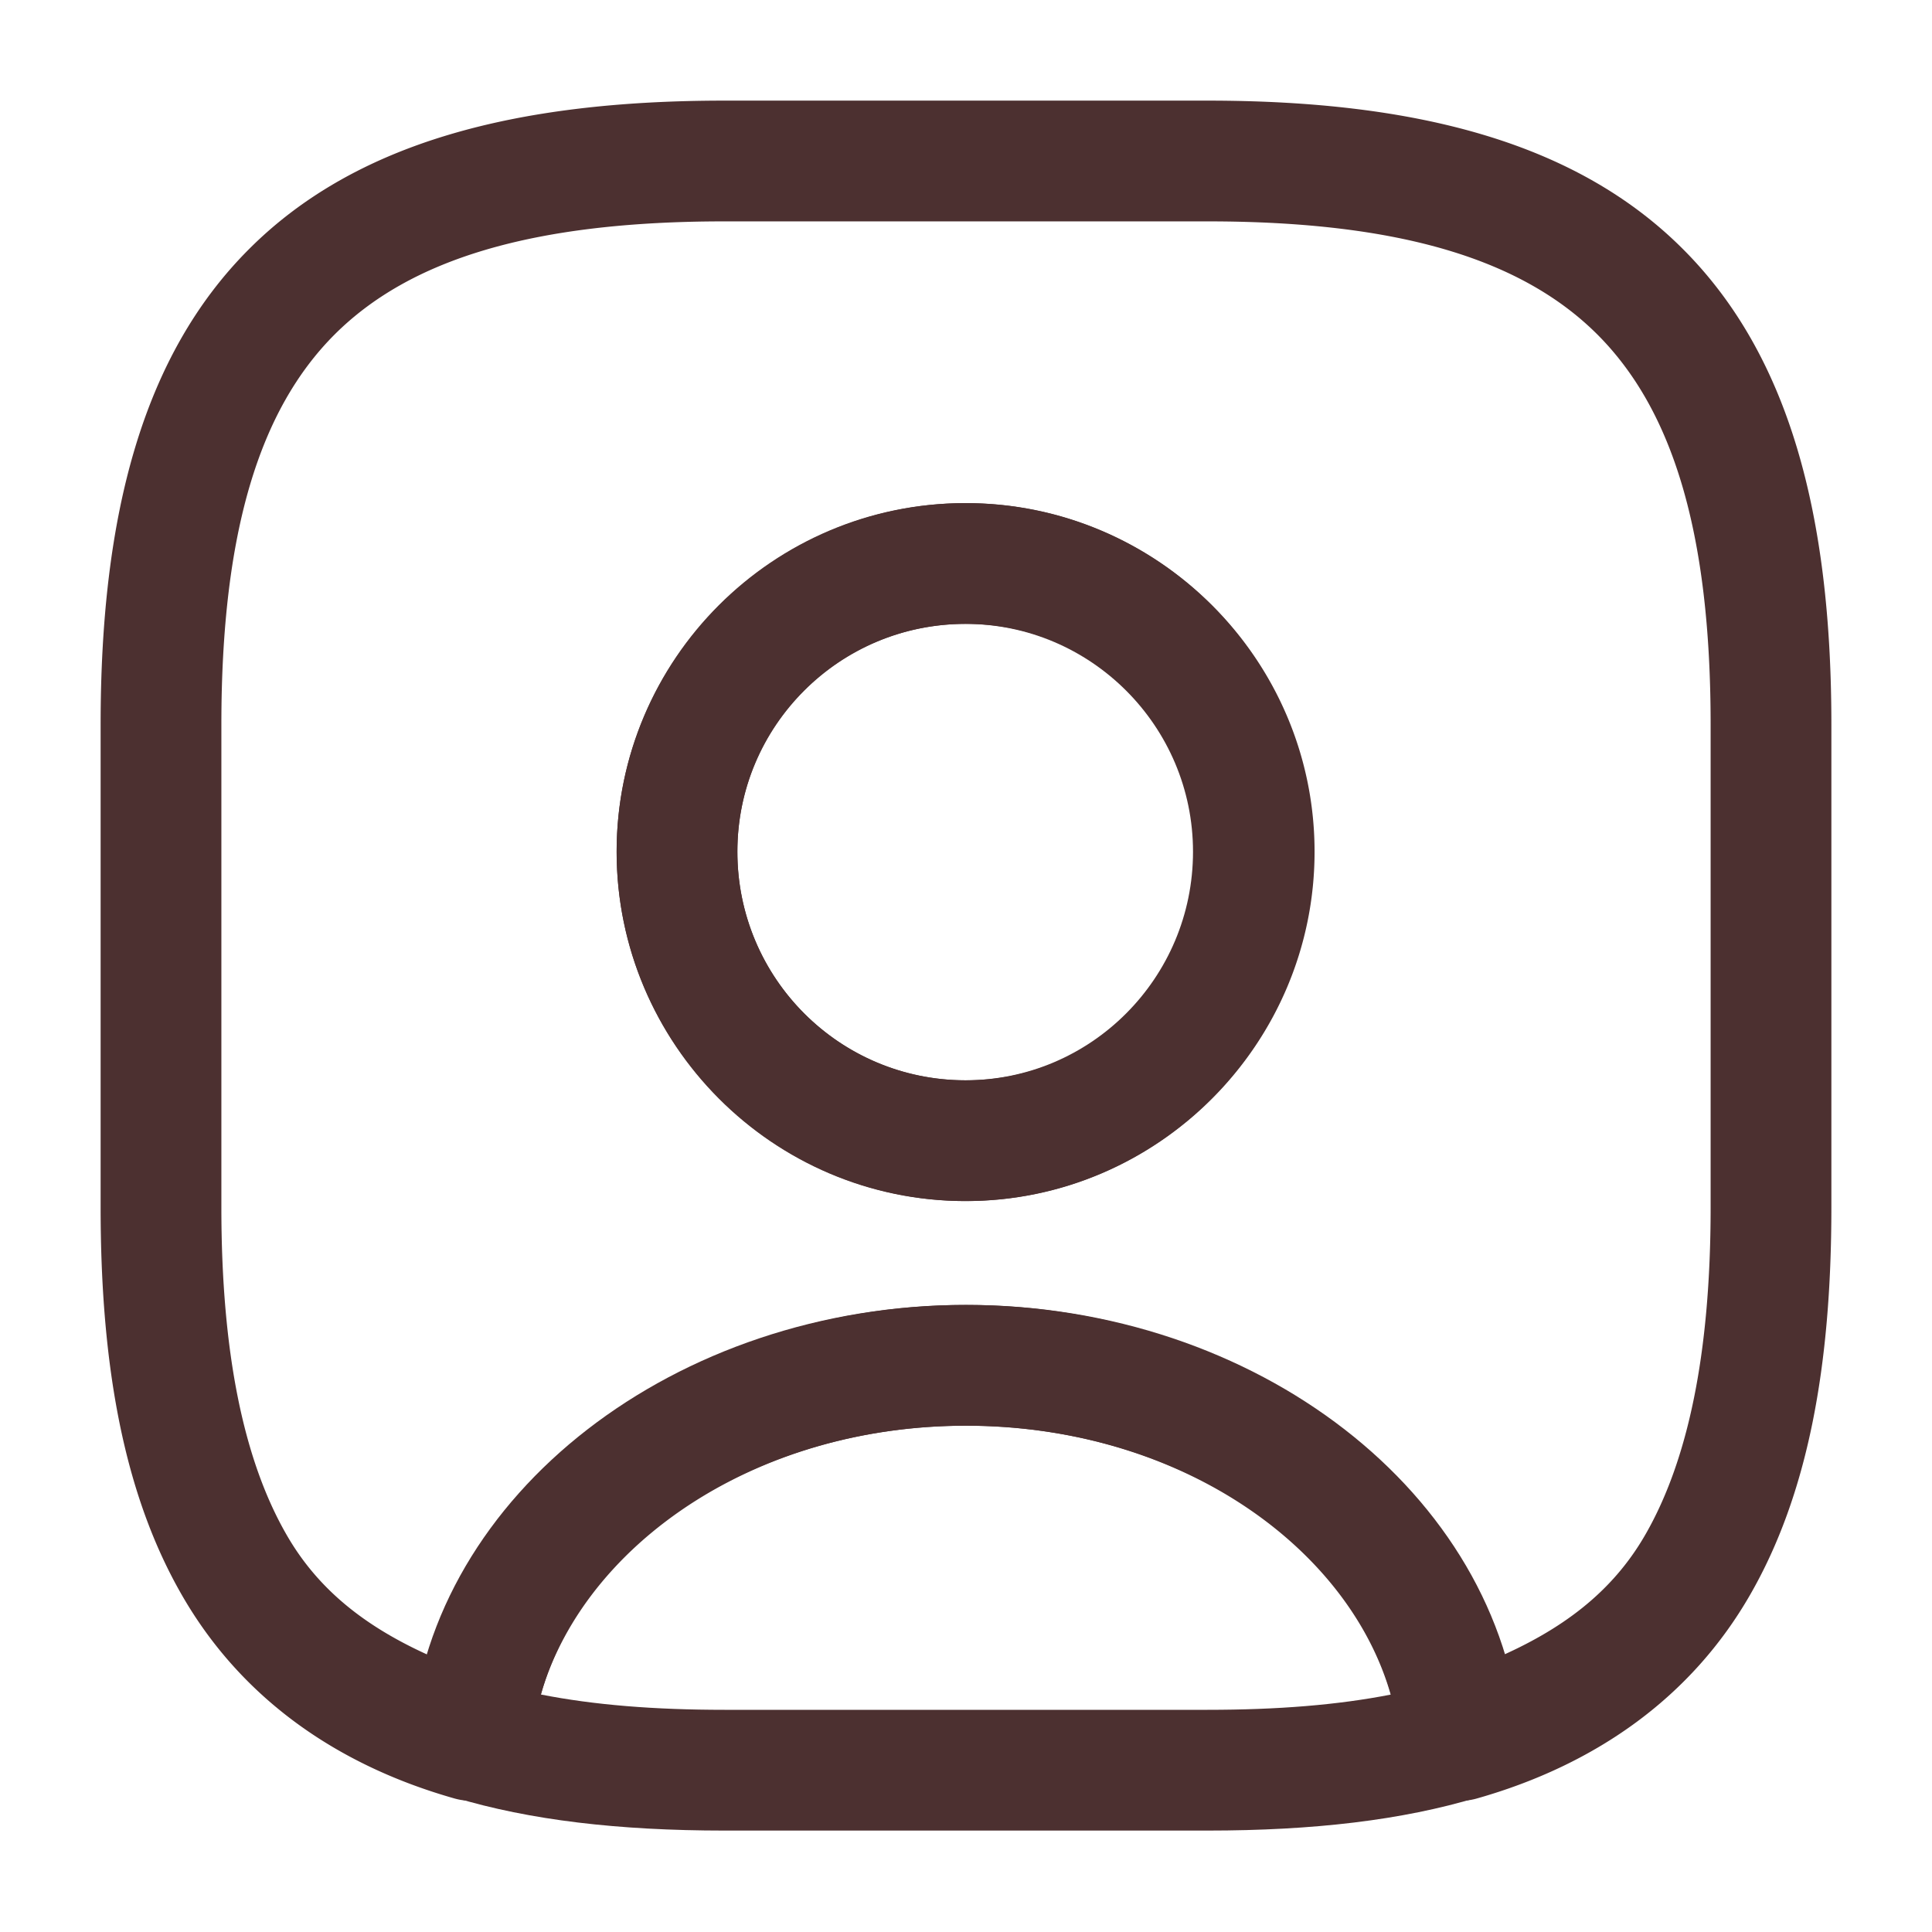 <?xml version="1.0" encoding="UTF-8" standalone="no"?>
<svg
   width="24"
   height="24"
   viewBox="0 0 24 24"
   fill="none"
   version="1.1"
   id="svg36"
   sodipodi:docname="user-square 1-1.svg"
   inkscape:version="1.2.1 (9c6d41e410, 2022-07-14)"
   xmlns:inkscape="http://www.inkscape.org/namespaces/inkscape"
   xmlns:sodipodi="http://sodipodi.sourceforge.net/DTD/sodipodi-0.dtd"
   xmlns="http://www.w3.org/2000/svg"
   xmlns:svg="http://www.w3.org/2000/svg">
  <sodipodi:namedview
     id="namedview38"
     pagecolor="#ffffff"
     bordercolor="#000000"
     borderopacity="0.25"
     inkscape:showpageshadow="2"
     inkscape:pageopacity="0.0"
     inkscape:pagecheckerboard="0"
     inkscape:deskcolor="#d1d1d1"
     showgrid="false"
     inkscape:zoom="34.875"
     inkscape:cx="11.985663"
     inkscape:cy="12.014337"
     inkscape:window-width="1920"
     inkscape:window-height="1017"
     inkscape:window-x="-8"
     inkscape:window-y="-8"
     inkscape:window-maximized="1"
     inkscape:current-layer="g34" />
  <desc
     id="desc21">
			Created with Pixso.
	</desc>
  <defs
     id="defs25">
    <clipPath
       id="clip501_142">
      <rect
         id="user-square 1"
         width="24"
         height="24"
         fill="white"
         fill-opacity="0" />
    </clipPath>
  </defs>
  <rect
     id="rect27"
     width="24"
     height="24"
     fill="#FFFFFF"
     fill-opacity="0" />
  <g
     clip-path="url(#clip501_142)"
     id="g34">
    <path
       id="path342"
       d="M15 22.74L9 22.74C7.68 22.74 6.58 22.61 5.65 22.33C5.31 22.23 5.09 21.9 5.11 21.55C5.36 18.56 8.39 16.21 12 16.21C15.61 16.21 18.63 18.55 18.89 21.55C18.92 21.91 18.7 22.23 18.35 22.33C17.42 22.61 16.32 22.74 15 22.74ZM6.72 21.05C7.38 21.18 8.13 21.24 9 21.24L15 21.24C15.87 21.24 16.62 21.18 17.28 21.05C16.75 19.13 14.56 17.71 12 17.71C9.44 17.71 7.25 19.13 6.72 21.05Z"
       fill="#4C3030"
       fill-opacity="1"
       fill-rule="nonzero" />
    <path
       style="color:#000000;fill:#4c3030;stroke-linejoin:round;-inkscape-stroke:none"
       d="M 9,1.25 C 6.4,1.25 4.415,1.772 3.094,3.094 1.772,4.415 1.25,6.4 1.25,9 v 6 c 0,1.965 0.288,3.56 1.008,4.812 0.719,1.253 1.888,2.104 3.387,2.529 a 0.75,0.75 0 0 0 0.953,-0.656 C 6.786,19.558 9.067,17.711 12,17.711 c 2.933,0 5.213,1.847 5.393,3.973 a 0.75,0.75 0 0 0 0.951,0.658 C 19.847,21.916 21.019,21.066 21.74,19.812 22.461,18.559 22.75,16.965 22.75,15 V 9 C 22.75,6.4 22.228,4.415 20.906,3.094 19.585,1.772 17.6,1.25 15,1.25 Z m 0,1.5 h 6 c 2.4,0 3.915,0.478 4.844,1.406 C 20.772,5.085 21.25,6.6 21.25,9 v 6 c 0,1.815 -0.282,3.145 -0.811,4.064 C 20.023,19.788 19.392,20.249 18.58,20.6 17.817,18.046 15.167,16.211 12,16.211 c -3.168,0 -5.818,1.836 -6.588,4.389 C 4.604,20.249 3.974,19.788 3.559,19.064 3.03,18.145 2.75,16.815 2.75,15 V 9 C 2.75,6.6 3.228,5.085 4.156,4.156 5.085,3.228 6.6,2.75 9,2.75 Z m 3,3.5 c -2.384,0 -4.34,1.944 -4.34,4.33 0,2.387 1.953,4.34 4.34,4.34 2.387,0 4.33,-1.956 4.33,-4.34 C 16.33,8.196 14.384,6.25 12,6.25 Z m 0,1.5 c 1.576,0 2.83,1.254 2.83,2.83 0,1.576 -1.257,2.84 -2.83,2.84 -1.573,0 -2.84,-1.266 -2.84,-2.84 C 9.16,9.007 10.424,7.75 12,7.75 Z"
       id="path339" />
    <path
       id="path345"
       d="M11.99 14.92C9.6 14.92 7.66 12.97 7.66 10.58C7.66 8.19 9.6 6.25 11.99 6.25C14.38 6.25 16.32 8.19 16.32 10.58C16.32 12.97 14.38 14.92 11.99 14.92ZM11.99 7.75C10.43 7.75 9.16 9.02 9.16 10.58C9.16 12.15 10.43 13.42 11.99 13.42C13.55 13.42 14.82 12.15 14.82 10.58C14.82 9.02 13.55 7.75 11.99 7.75Z"
       fill="#4C3030"
       fill-opacity="1"
       fill-rule="nonzero" />
  </g>
</svg>
